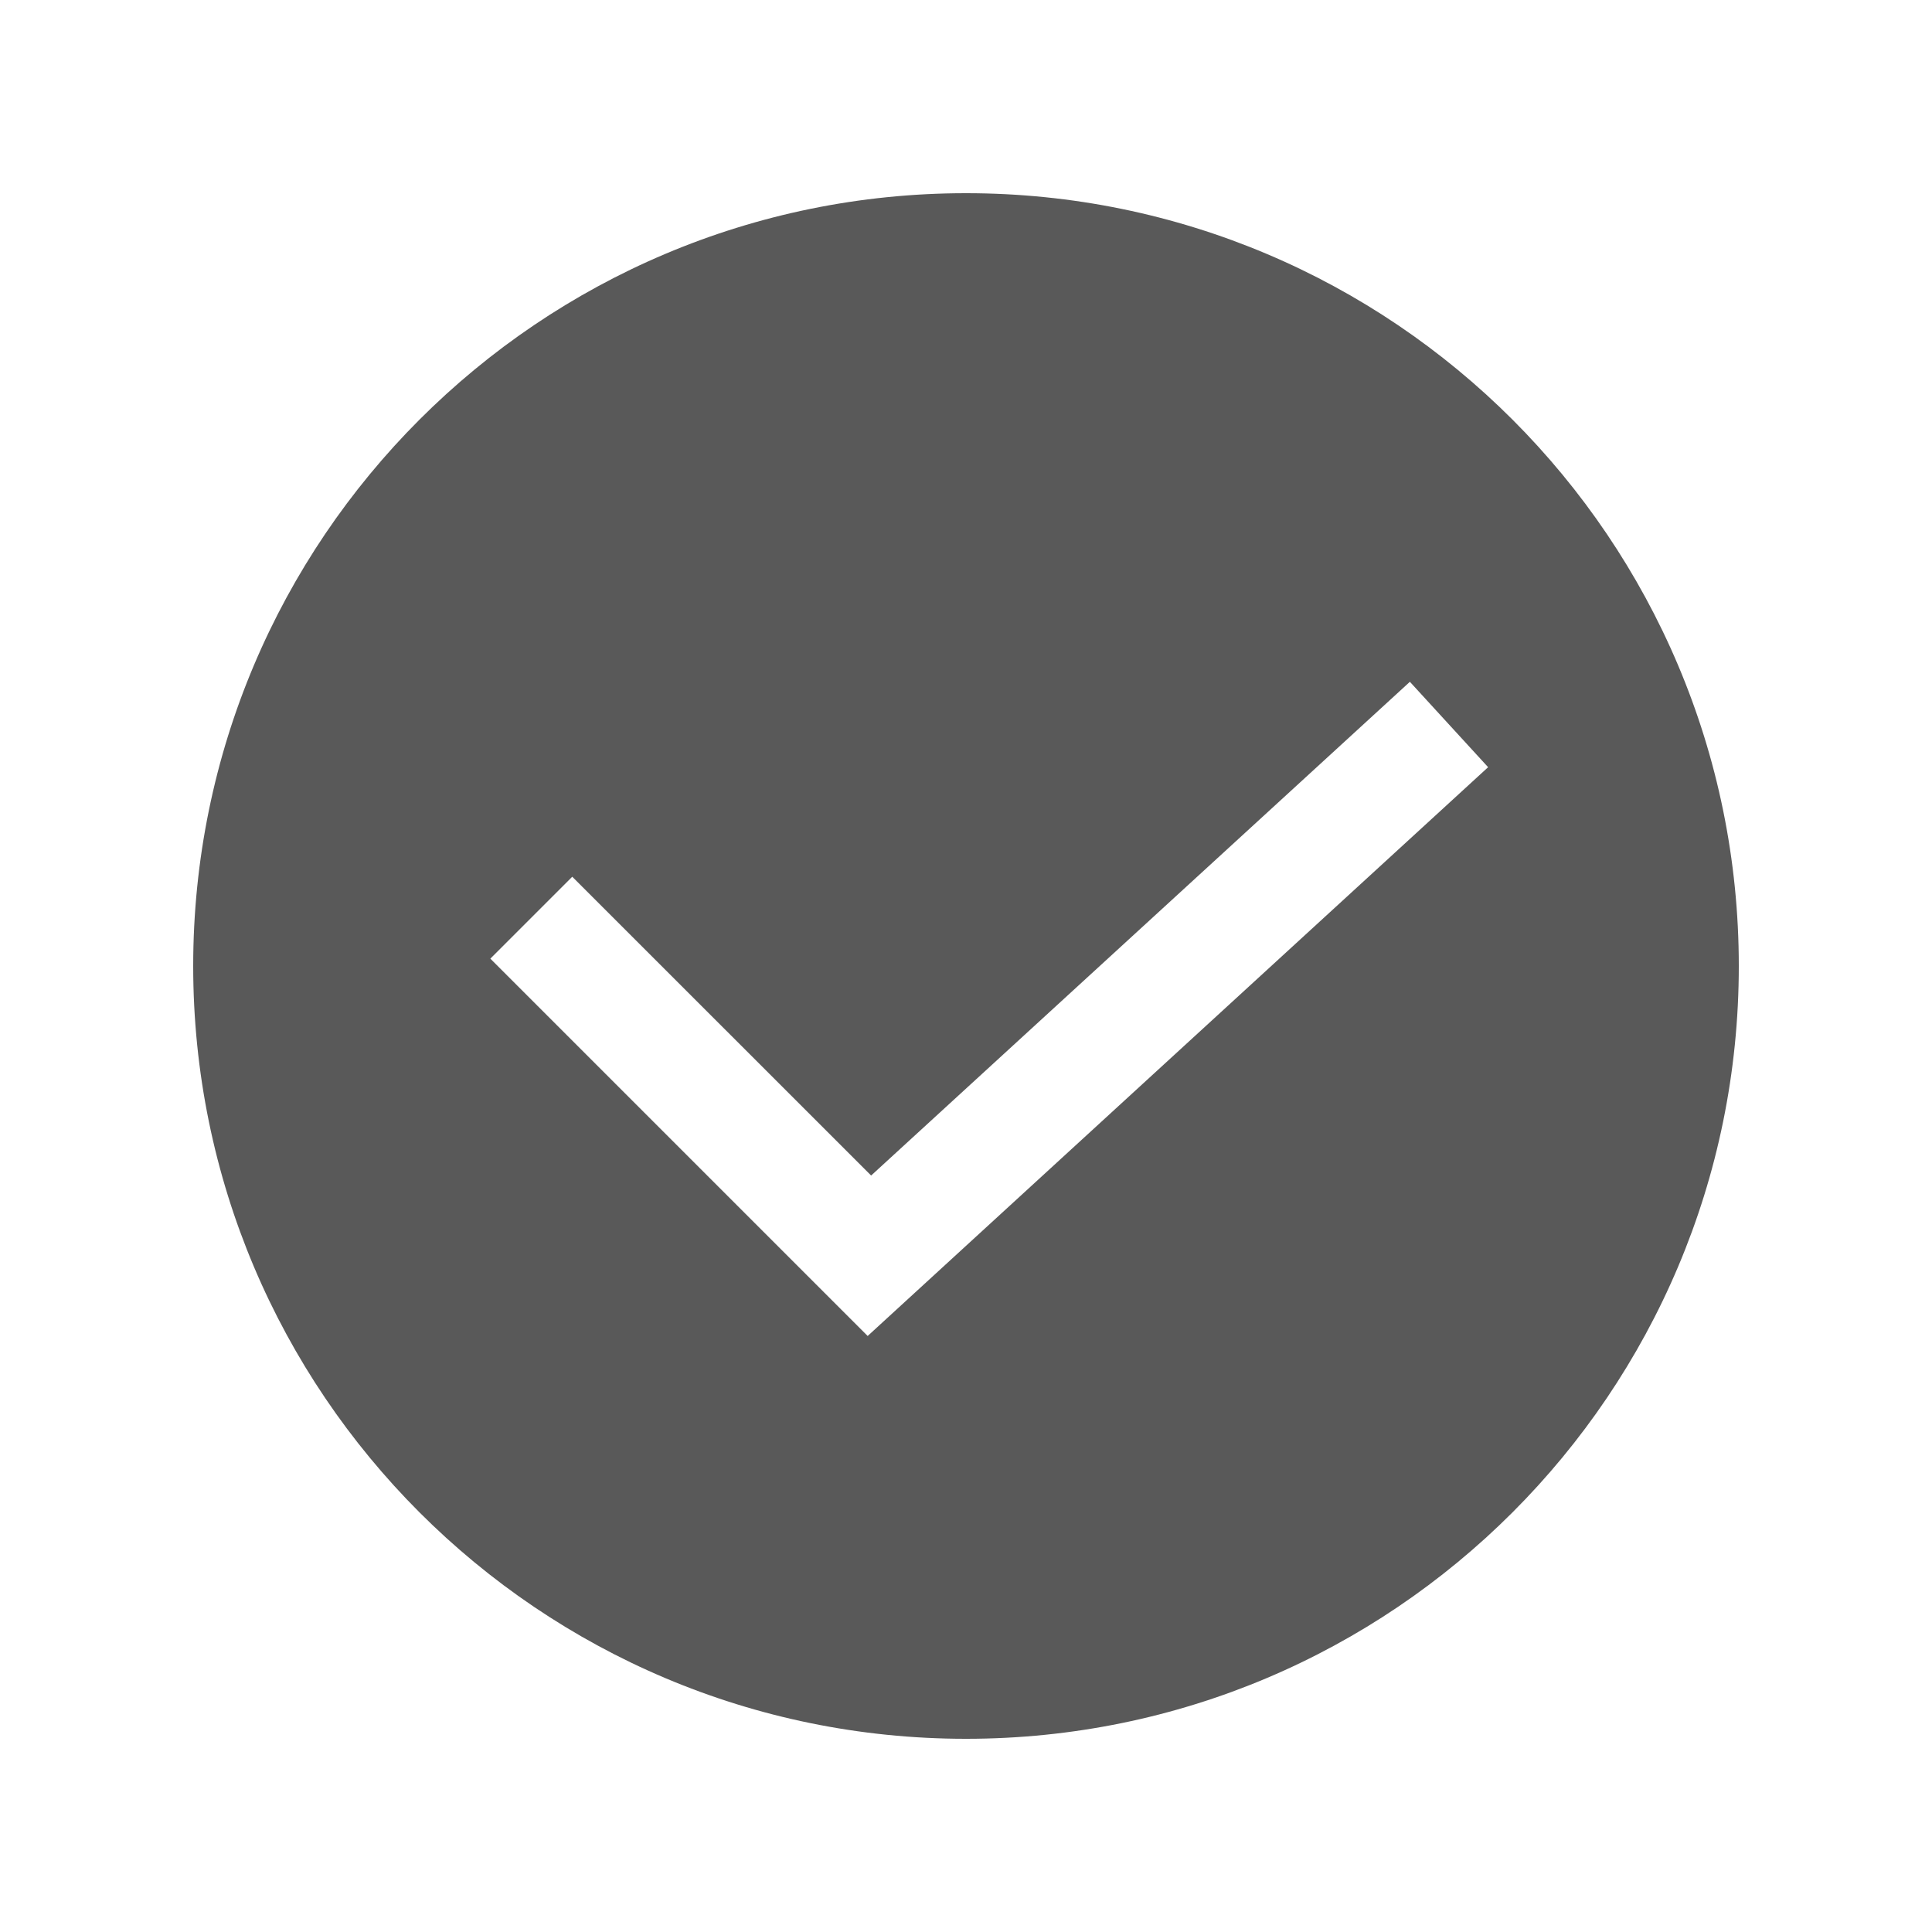 <?xml version="1.0" encoding="UTF-8"?>
<svg width="20px" height="20px" viewBox="0 0 20 20" version="1.1" xmlns="http://www.w3.org/2000/svg" xmlns:xlink="http://www.w3.org/1999/xlink">
    <title>enable-fillde</title>
    <g id="enable-fillde" stroke="none" stroke-width="1" fill="none" fill-rule="evenodd">
        <g id="编组">
            <rect id="矩形" x="0" y="0" width="20" height="20"></rect>
            <path d="M10,2 C14.418,2 18,5.582 18,10 C18,14.418 14.418,18 10,18 C5.582,18 2,14.418 2,10 C2,5.582 5.582,2 10,2 Z M14.595,7.058 L9.018,12.169 L5.924,9.076 L5.076,9.924 L8.982,13.83 L15.405,7.942 L14.595,7.058 Z" id="形状" fill="#000000" opacity="0.65"></path>
        </g>
    </g>
</svg>